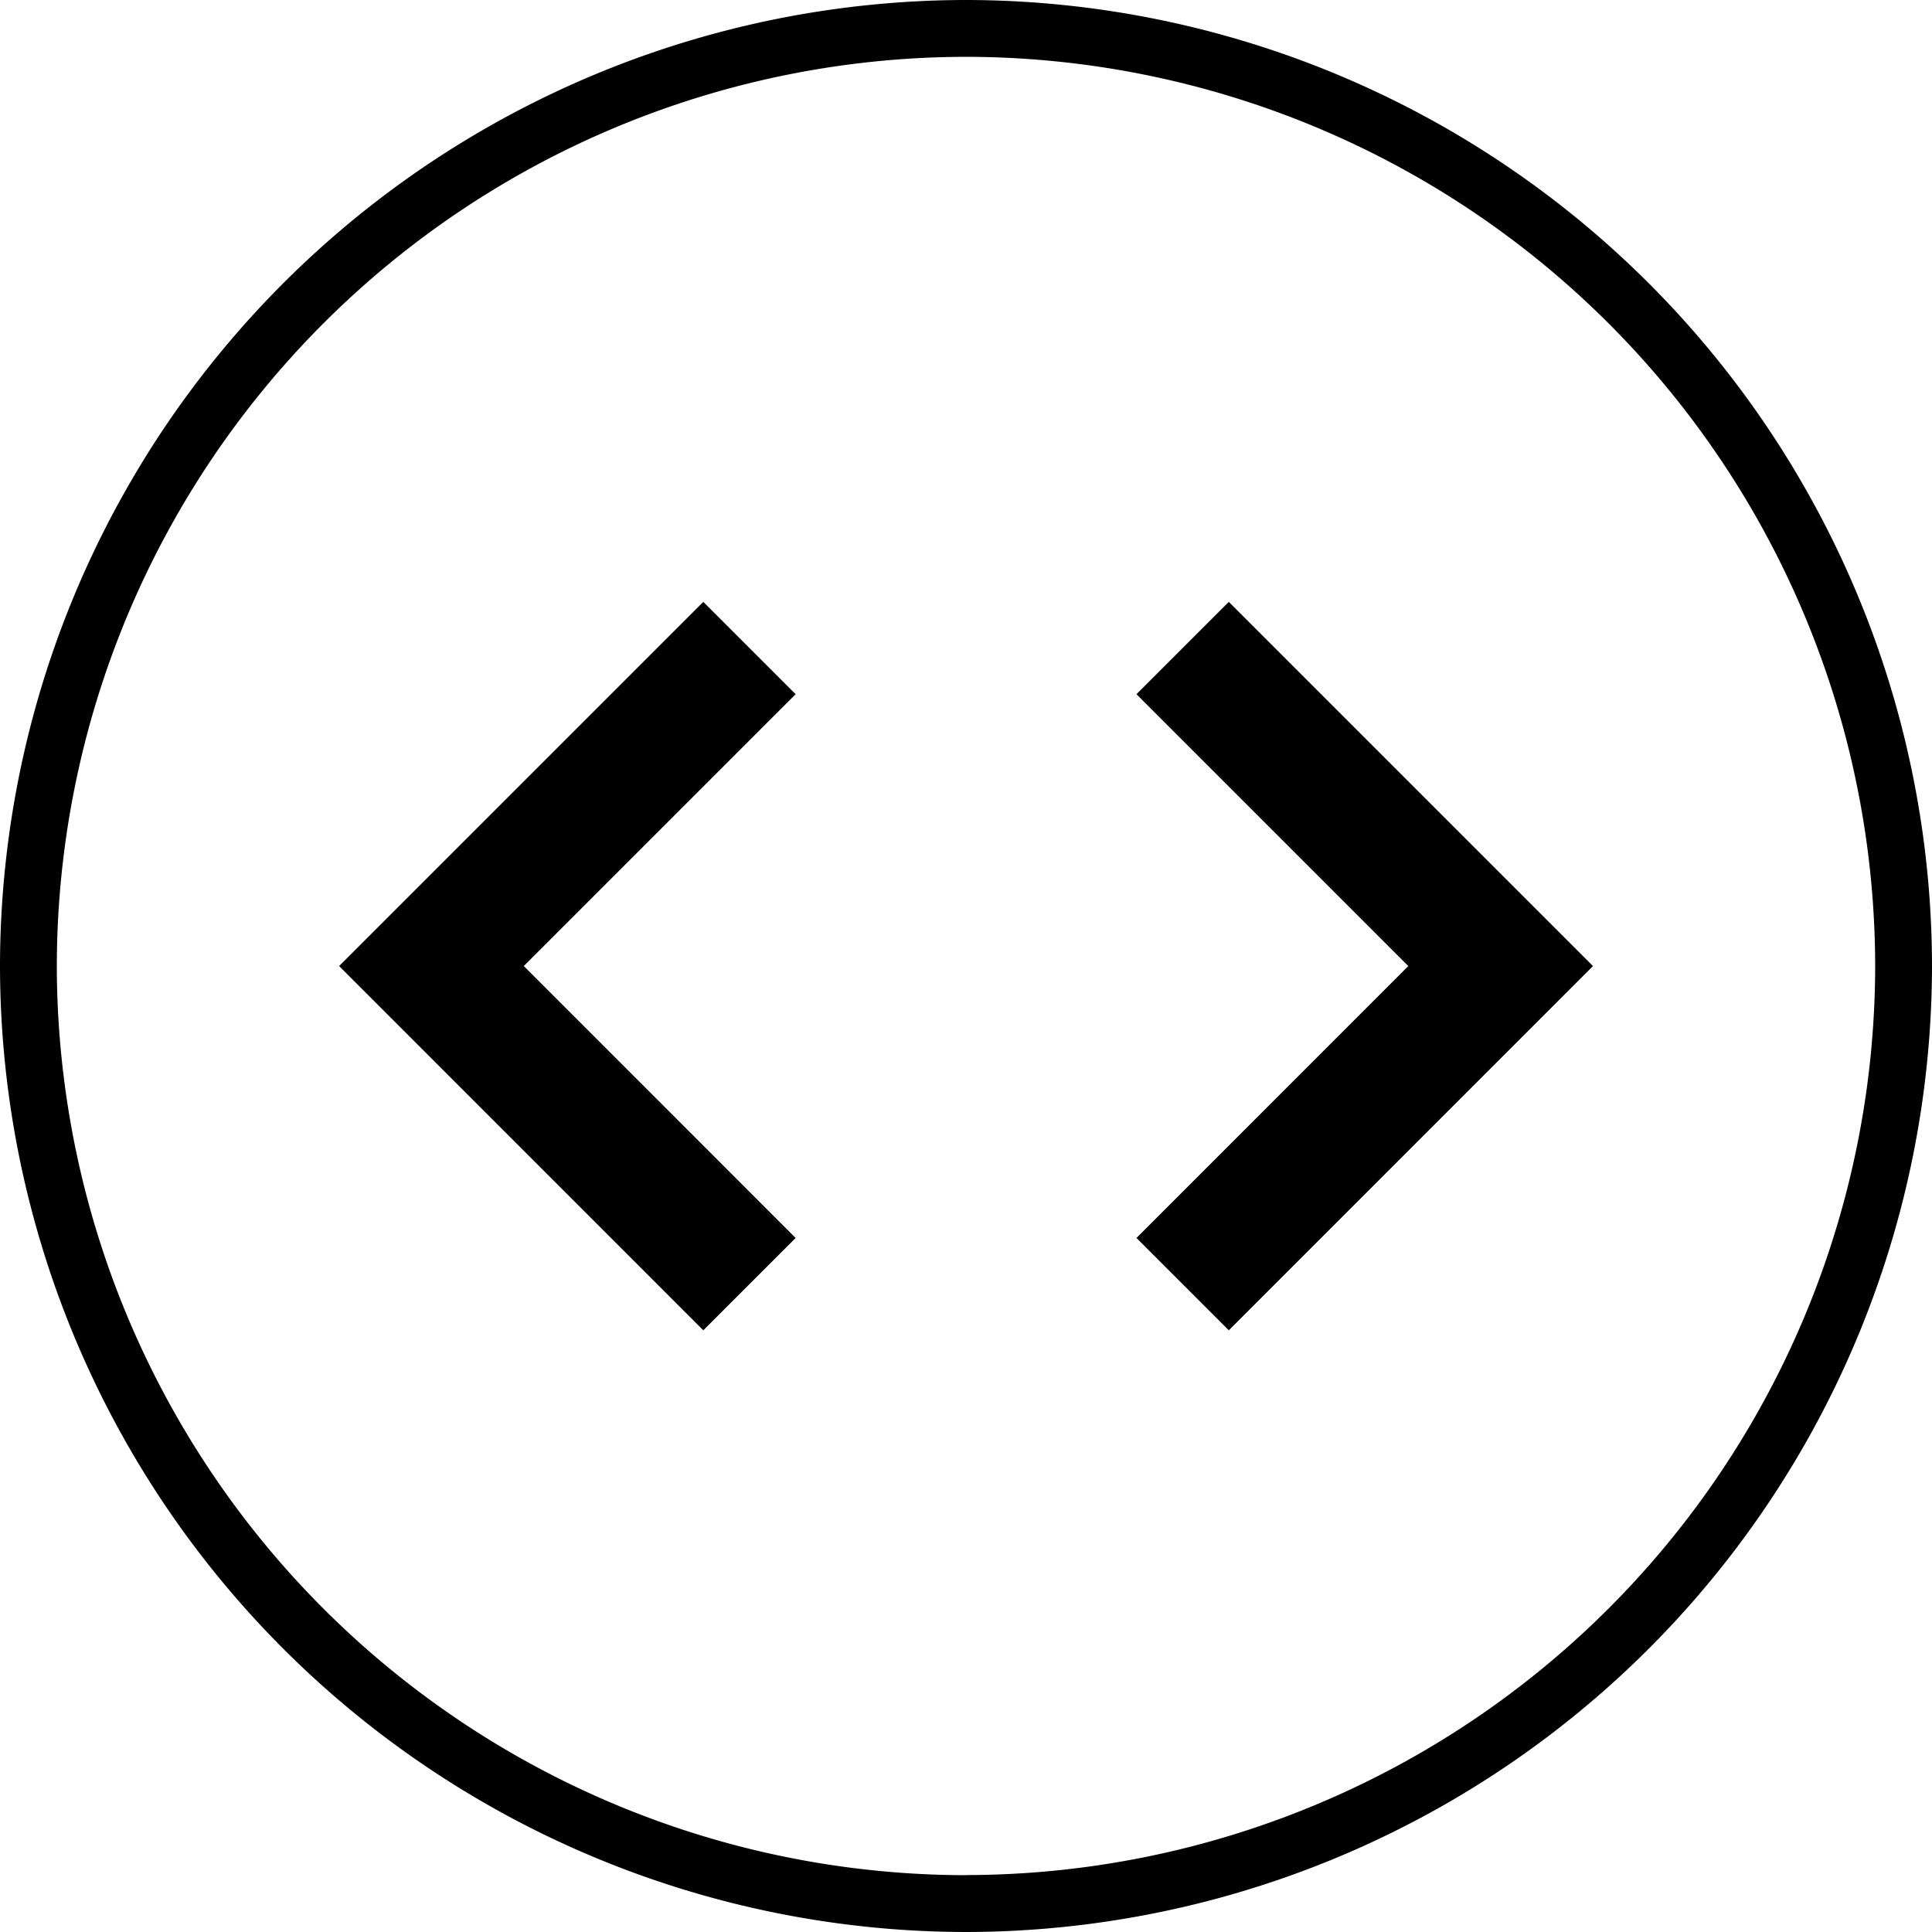 <svg xmlns="http://www.w3.org/2000/svg" width="34" height="34" viewBox="0 0 34 34"><path class="a" d="M-3184.407,493.411a17.019,17.019,0,0,0-17,17,17.02,17.02,0,0,0,17,17,17.02,17.02,0,0,0,17-17A17.019,17.019,0,0,0-3184.407,493.411Zm0,33a16.017,16.017,0,0,1-16-16,16.017,16.017,0,0,1,16-16,16.017,16.017,0,0,1,16,16A16.017,16.017,0,0,1-3184.407,526.409Zm3-20.783,4.784,4.784-4.784,4.785,1.625,1.625,6.409-6.41-6.409-6.409Zm-7.623-1.625-6.409,6.409,6.409,6.41,1.625-1.625-4.784-4.785,4.784-4.784Z" transform="translate(3201.407 -493.411)"/></svg>
